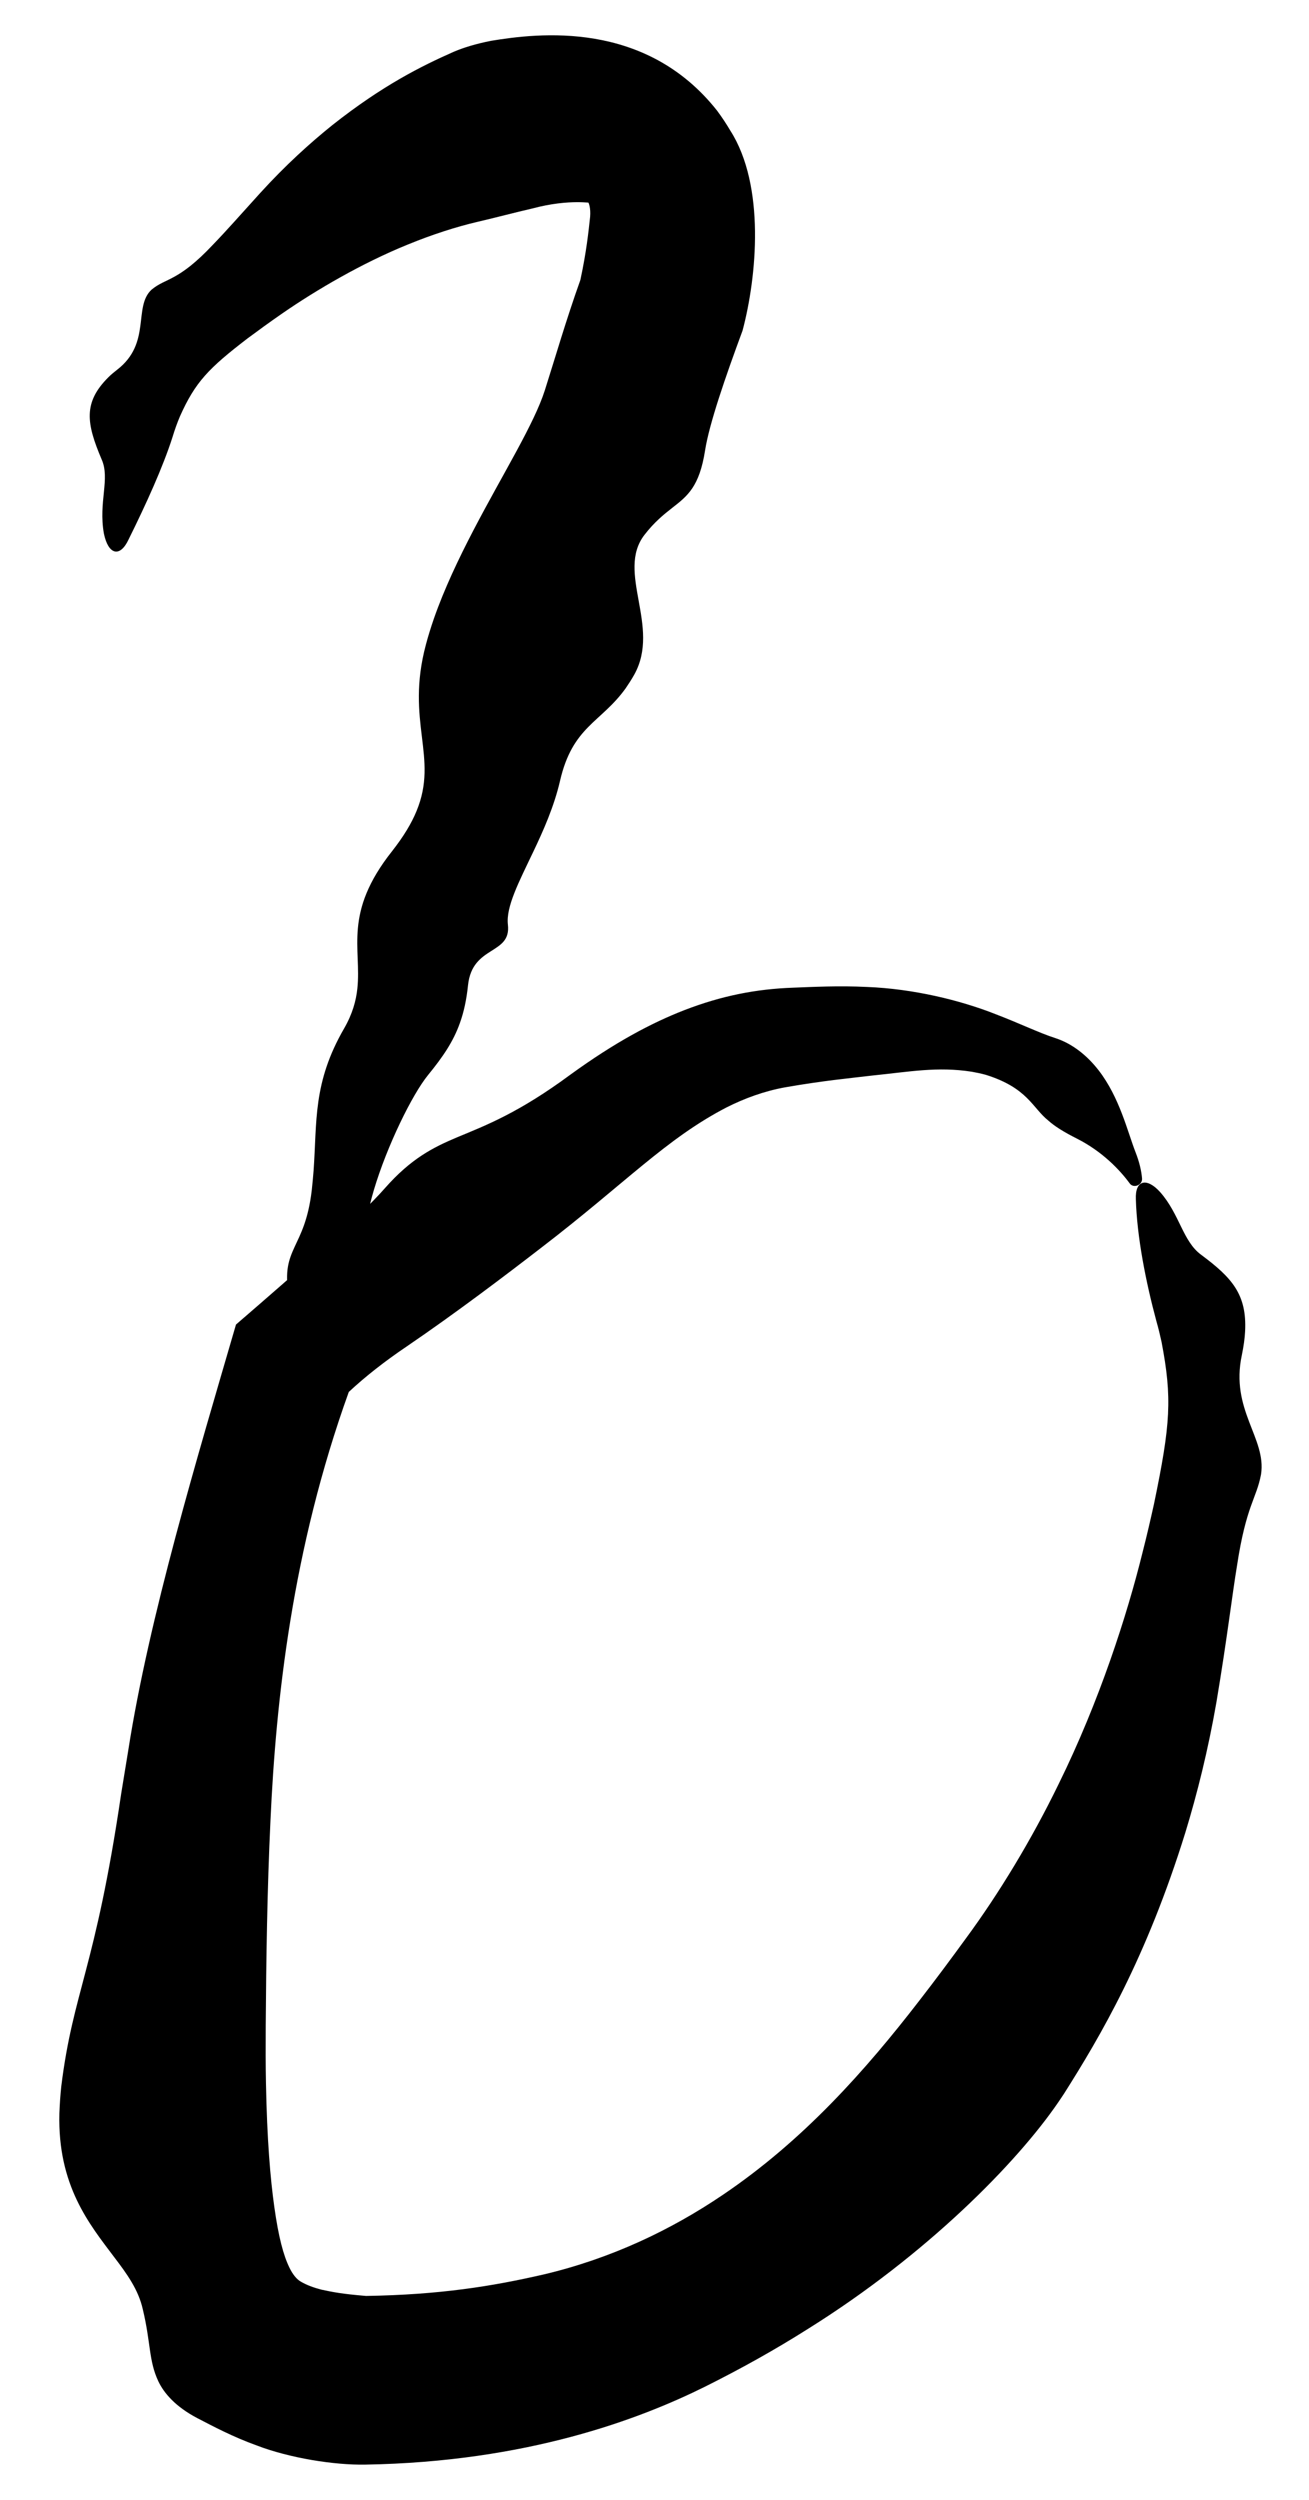 <svg width="11" height="21" viewBox="0 0 11 21" fill="none" xmlns="http://www.w3.org/2000/svg">
<path d="M5.415 4.494C5.175 4.807 5.555 5.263 5.33 5.667C5.306 5.71 5.281 5.748 5.257 5.783C5.048 6.073 4.812 6.1 4.706 6.56C4.656 6.776 4.566 6.978 4.48 7.158C4.361 7.408 4.251 7.617 4.268 7.767C4.298 8.024 3.969 7.937 3.933 8.276C3.92 8.4 3.898 8.501 3.865 8.593C3.809 8.751 3.721 8.879 3.597 9.031C3.464 9.194 3.252 9.626 3.142 9.996C3.09 10.172 3.06 10.333 3.071 10.445C3.104 10.794 2.773 11.08 2.656 11.279C2.62 11.341 2.582 11.386 2.547 11.42C2.532 11.434 2.508 11.435 2.487 11.429C2.487 11.429 2.487 11.429 2.487 11.429C2.462 11.422 2.44 11.402 2.443 11.379C2.458 11.268 2.463 11.097 2.426 10.88C2.358 10.476 2.562 10.497 2.62 9.997C2.626 9.941 2.631 9.888 2.635 9.836C2.665 9.42 2.627 9.097 2.892 8.639C2.962 8.517 2.992 8.408 3.003 8.304C3.039 7.967 2.882 7.671 3.295 7.15C3.393 7.025 3.458 6.916 3.5 6.814C3.689 6.358 3.405 6.066 3.579 5.415C3.598 5.343 3.621 5.27 3.646 5.197C3.82 4.699 4.124 4.19 4.345 3.781C4.449 3.588 4.534 3.418 4.578 3.28C4.666 3.004 4.755 2.694 4.877 2.352C4.929 2.112 4.946 1.94 4.959 1.821C4.965 1.748 4.948 1.702 4.941 1.698C4.988 1.715 4.799 1.664 4.471 1.752C4.33 1.784 4.175 1.826 4.015 1.863C3.835 1.905 3.632 1.97 3.425 2.055C3.043 2.21 2.657 2.436 2.372 2.633C2.259 2.711 2.16 2.784 2.08 2.843C1.753 3.094 1.641 3.209 1.512 3.498C1.49 3.55 1.469 3.608 1.449 3.674C1.368 3.926 1.23 4.23 1.08 4.533C1.008 4.686 0.91 4.661 0.873 4.482C0.826 4.217 0.927 4.022 0.854 3.859C0.726 3.557 0.697 3.382 0.911 3.169C0.932 3.148 0.956 3.128 0.983 3.107C1.275 2.883 1.117 2.577 1.274 2.433C1.395 2.332 1.495 2.369 1.791 2.054C1.892 1.95 2.016 1.81 2.186 1.622C2.4 1.387 2.606 1.201 2.794 1.05C3.214 0.718 3.543 0.554 3.813 0.435C3.897 0.399 4 0.368 4.126 0.343C4.52 0.278 5.424 0.166 6.027 0.931C6.067 0.985 6.104 1.041 6.137 1.097C6.433 1.56 6.36 2.326 6.24 2.777C6.095 3.169 5.96 3.56 5.925 3.784C5.877 4.089 5.778 4.166 5.648 4.267C5.578 4.322 5.499 4.385 5.415 4.494ZM1.2 19.399C1.163 19.235 1.069 19.104 0.955 18.955C0.754 18.687 0.483 18.361 0.499 17.753C0.502 17.675 0.507 17.6 0.515 17.526C0.614 16.726 0.8 16.549 1.018 15.07C1.037 14.956 1.055 14.84 1.078 14.703C1.253 13.581 1.658 12.244 1.983 11.127C1.983 11.127 1.983 11.127 1.983 11.127C2.528 10.656 3.015 10.231 3.234 9.982C3.455 9.731 3.64 9.639 3.841 9.554C4.087 9.452 4.361 9.347 4.794 9.027C5.165 8.758 5.47 8.595 5.75 8.486C6.066 8.364 6.355 8.308 6.666 8.297C6.823 8.291 7.049 8.279 7.286 8.291C7.672 8.306 8.066 8.401 8.365 8.519C8.569 8.597 8.738 8.679 8.864 8.719C9.014 8.767 9.137 8.869 9.232 8.991C9.409 9.22 9.474 9.504 9.543 9.681C9.576 9.765 9.592 9.839 9.597 9.899C9.602 9.956 9.525 9.985 9.494 9.942C9.411 9.829 9.265 9.674 9.05 9.565C8.937 9.508 8.864 9.462 8.81 9.414C8.674 9.305 8.636 9.139 8.284 9.029C8.244 9.018 8.205 9.01 8.166 9.003C7.877 8.958 7.646 9.003 7.322 9.036C7.14 9.058 6.925 9.077 6.598 9.134C6.421 9.166 6.256 9.227 6.105 9.303C5.596 9.567 5.257 9.938 4.545 10.484C4.247 10.714 3.833 11.028 3.422 11.308C3.231 11.437 3.072 11.562 2.931 11.693C2.931 11.693 2.931 11.693 2.931 11.693C2.454 13.018 2.319 14.285 2.273 15.29C2.245 15.882 2.237 16.462 2.233 17.017C2.232 17.19 2.232 17.355 2.235 17.499C2.244 17.977 2.272 18.303 2.305 18.538C2.341 18.795 2.382 18.946 2.432 19.049C2.46 19.107 2.494 19.148 2.528 19.167C2.578 19.196 2.635 19.217 2.7 19.234C2.796 19.254 2.862 19.269 3.076 19.287C3.698 19.277 4.136 19.206 4.571 19.106C5.141 18.971 5.642 18.73 6.071 18.44C6.753 17.98 7.275 17.389 7.721 16.812C7.86 16.633 7.99 16.458 8.118 16.282C8.394 15.907 8.668 15.456 8.896 14.987C9.24 14.289 9.472 13.564 9.6 13.046C9.64 12.89 9.671 12.753 9.697 12.636C9.837 11.962 9.851 11.746 9.761 11.273C9.749 11.218 9.735 11.159 9.718 11.1C9.628 10.766 9.554 10.389 9.545 10.074C9.538 9.914 9.635 9.888 9.749 10.014C9.914 10.201 9.939 10.428 10.094 10.541C10.352 10.733 10.479 10.873 10.463 11.184C10.46 11.243 10.451 11.308 10.436 11.382C10.336 11.845 10.644 12.08 10.597 12.385C10.559 12.59 10.472 12.645 10.395 13.153C10.354 13.399 10.314 13.751 10.222 14.3C10.152 14.702 10.061 15.066 9.961 15.394C9.633 16.451 9.246 17.107 8.942 17.587C8.926 17.611 8.909 17.637 8.891 17.663C8.545 18.168 7.79 18.938 6.794 19.561C6.515 19.738 6.222 19.901 5.921 20.051C5.376 20.321 4.431 20.681 3.07 20.704C2.808 20.709 2.431 20.648 2.16 20.544C1.961 20.473 1.788 20.381 1.659 20.314C1.472 20.216 1.377 20.102 1.33 20.003C1.249 19.83 1.268 19.683 1.2 19.399Z" fill="black"/>
</svg>

